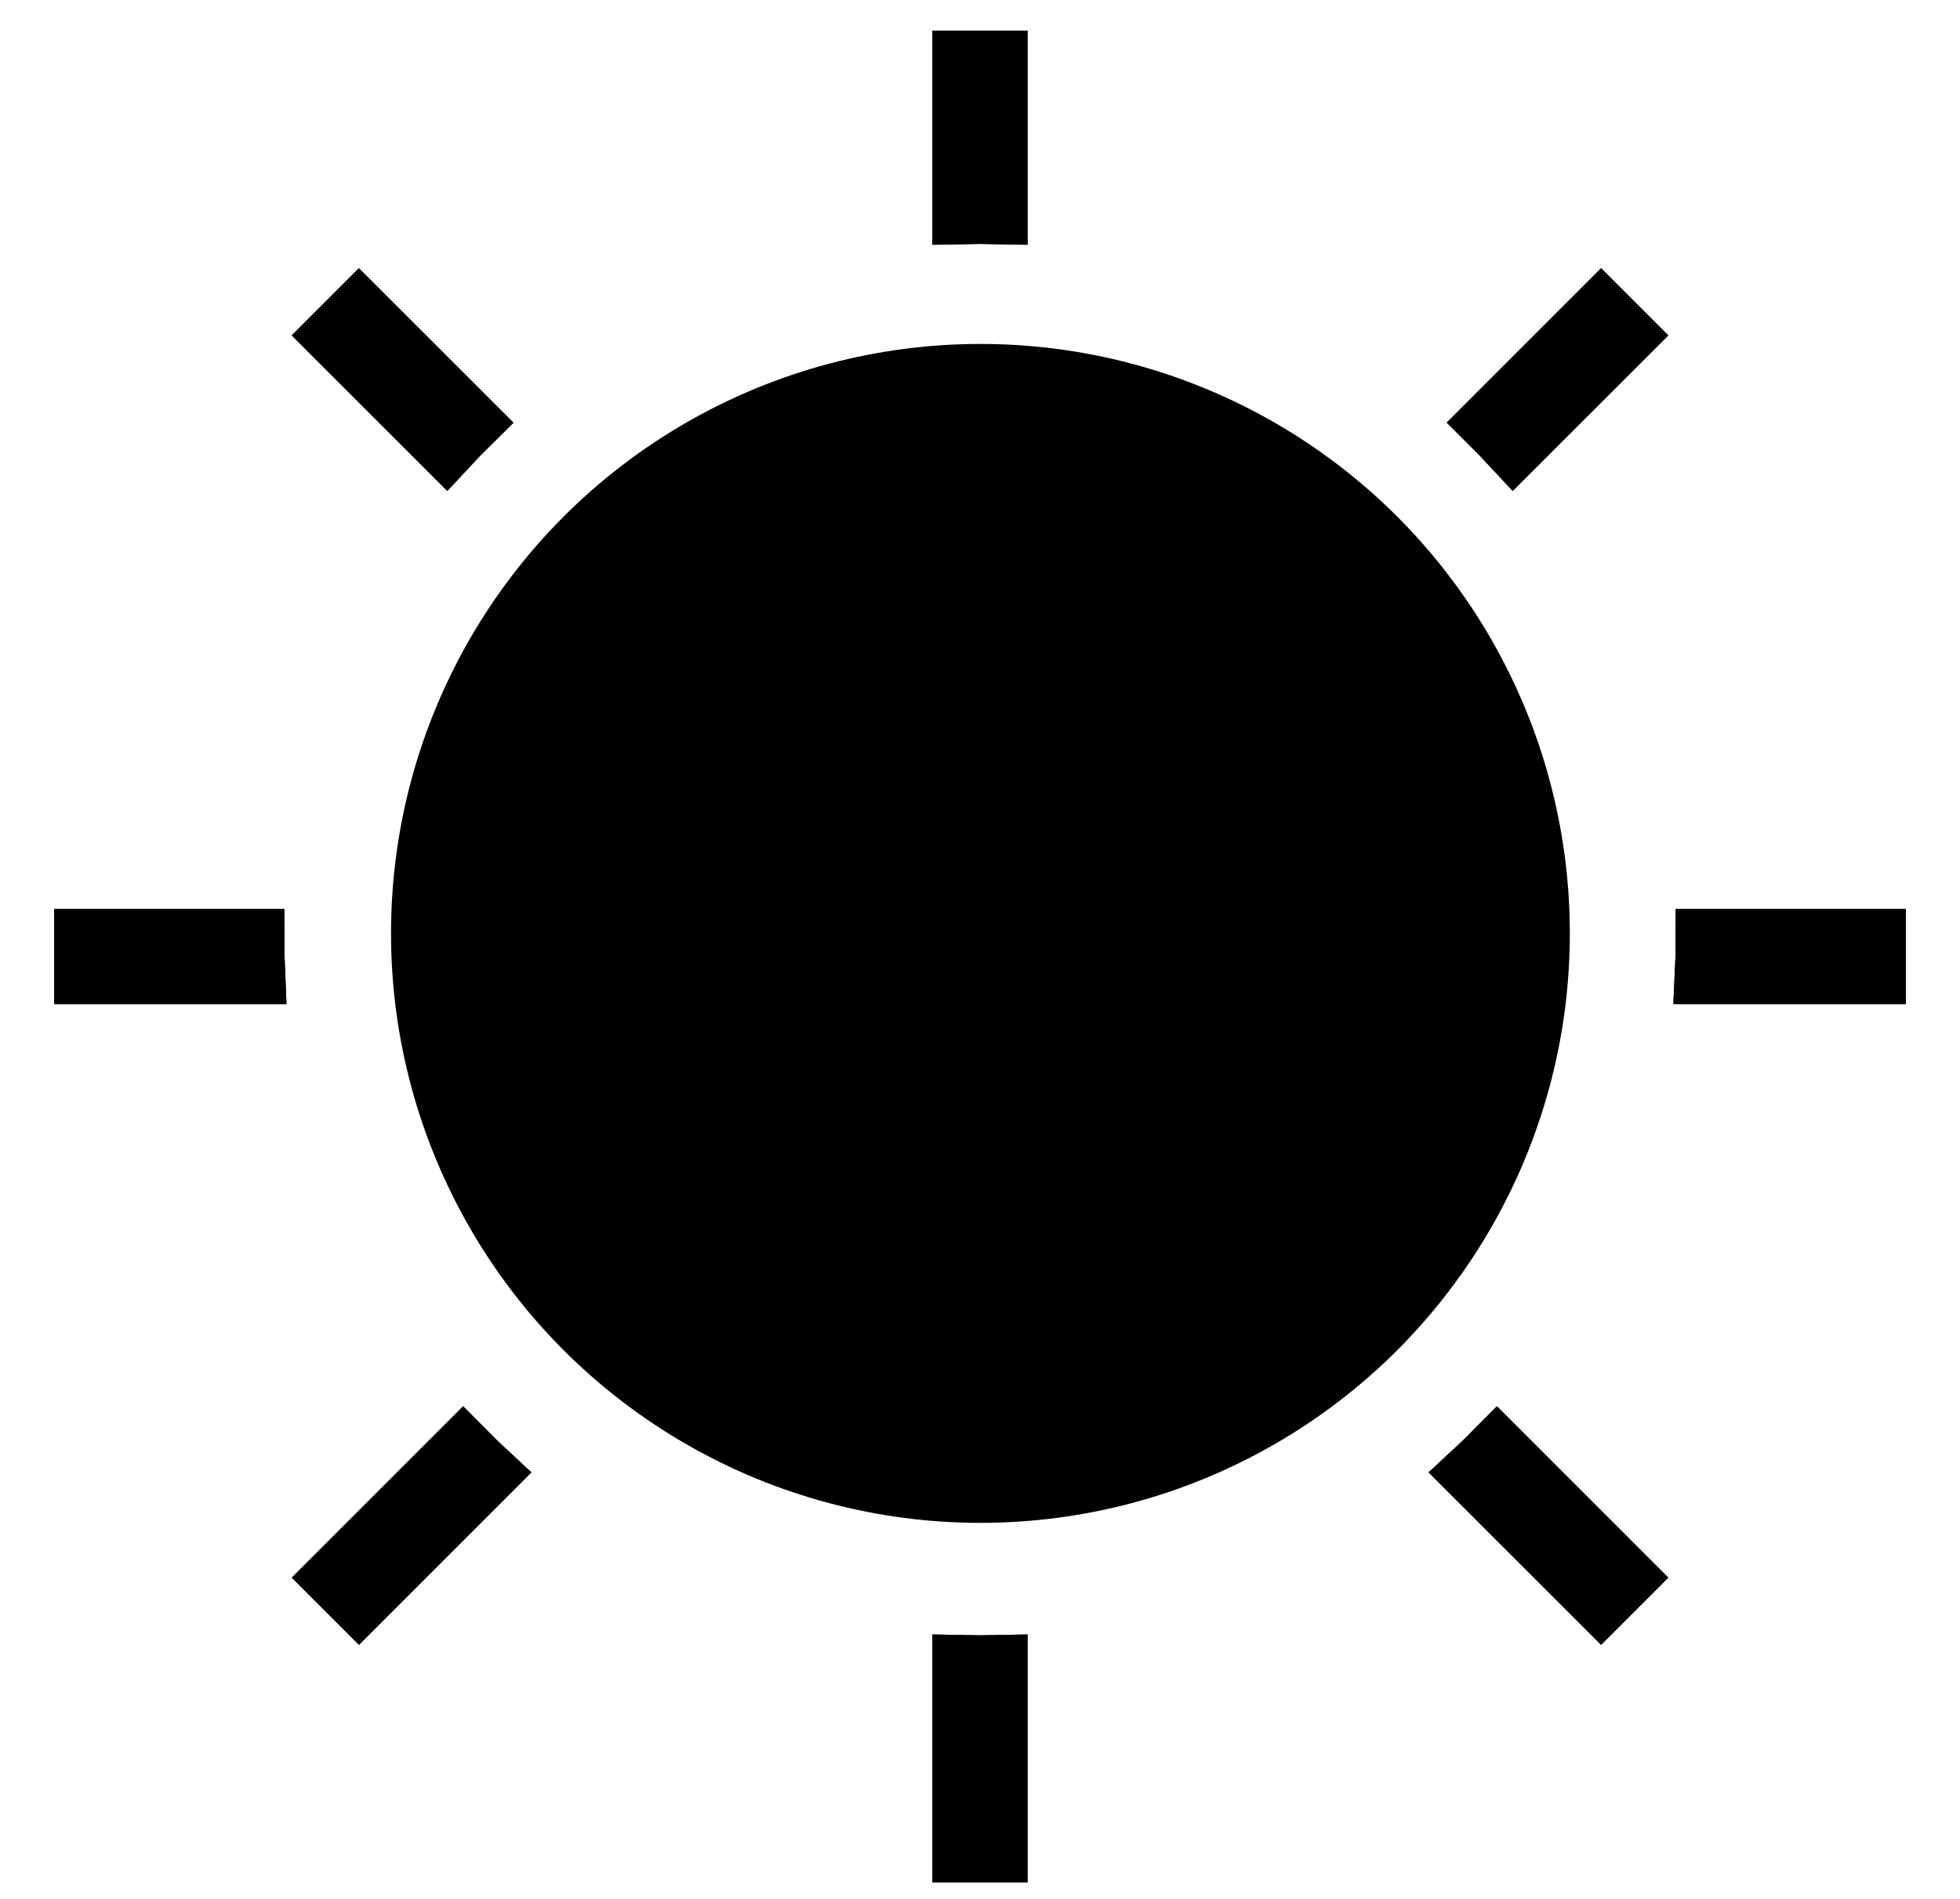 <svg width="32" height="31" viewBox="0 0 32 31" fill="currentColor" stroke="currentColor" xmlns="http://www.w3.org/2000/svg">
<path d="M15.724 3.485C15.816 3.483 15.908 3.482 16 3.482C16.092 3.482 16.184 3.483 16.276 3.485V1H15.724V3.485Z"/>
<path d="M24.328 6.898C24.458 7.027 24.586 7.159 24.711 7.294L26.53 5.476L26.14 5.086L24.328 6.898Z"/>
<path d="M27.858 15.34C27.858 15.524 27.854 15.708 27.845 15.891H30.616V15.34H27.858Z"/>
<path d="M24.442 23.667C24.313 23.798 24.18 23.926 24.045 24.051L26.14 26.145L26.53 25.755L24.442 23.667Z"/>
<path d="M16.276 27.194C16.184 27.196 16.092 27.197 16 27.197C15.908 27.197 15.816 27.196 15.724 27.194V30.231H16.276V27.194Z"/>
<path d="M7.955 24.051C7.82 23.926 7.688 23.798 7.559 23.667L5.471 25.755L5.861 26.145L7.955 24.051Z"/>
<path d="M4.155 15.891C4.147 15.708 4.142 15.524 4.142 15.34L1.385 15.34V15.891H4.155Z"/>
<path d="M7.673 6.898C7.542 7.027 7.414 7.159 7.289 7.294L5.47 5.476L5.86 5.086L7.673 6.898Z"/>
<path d="M15.724 3.485C15.816 3.483 15.908 3.482 16 3.482C16.092 3.482 16.184 3.483 16.276 3.485V1H15.724V3.485Z"/>
<path d="M24.328 6.898C24.458 7.027 24.586 7.159 24.711 7.294L26.53 5.476L26.14 5.086L24.328 6.898Z"/>
<path d="M27.858 15.34C27.858 15.524 27.854 15.708 27.845 15.891H30.616V15.34H27.858Z"/>
<path d="M24.442 23.667C24.313 23.798 24.18 23.926 24.045 24.051L26.14 26.145L26.53 25.755L24.442 23.667Z"/>
<path d="M16.276 27.194C16.184 27.196 16.092 27.197 16 27.197C15.908 27.197 15.816 27.196 15.724 27.194V30.231H16.276V27.194Z"/>
<path d="M7.955 24.051C7.82 23.926 7.688 23.798 7.559 23.667L5.471 25.755L5.861 26.145L7.955 24.051Z"/>
<path d="M4.155 15.891C4.147 15.708 4.142 15.524 4.142 15.34L1.385 15.34V15.891H4.155Z"/>
<path d="M7.673 6.898C7.542 7.027 7.414 7.159 7.289 7.294L5.47 5.476L5.86 5.086L7.673 6.898Z"/>
<circle cx="16.007" cy="15.238" r="9.123"/>
</svg>
